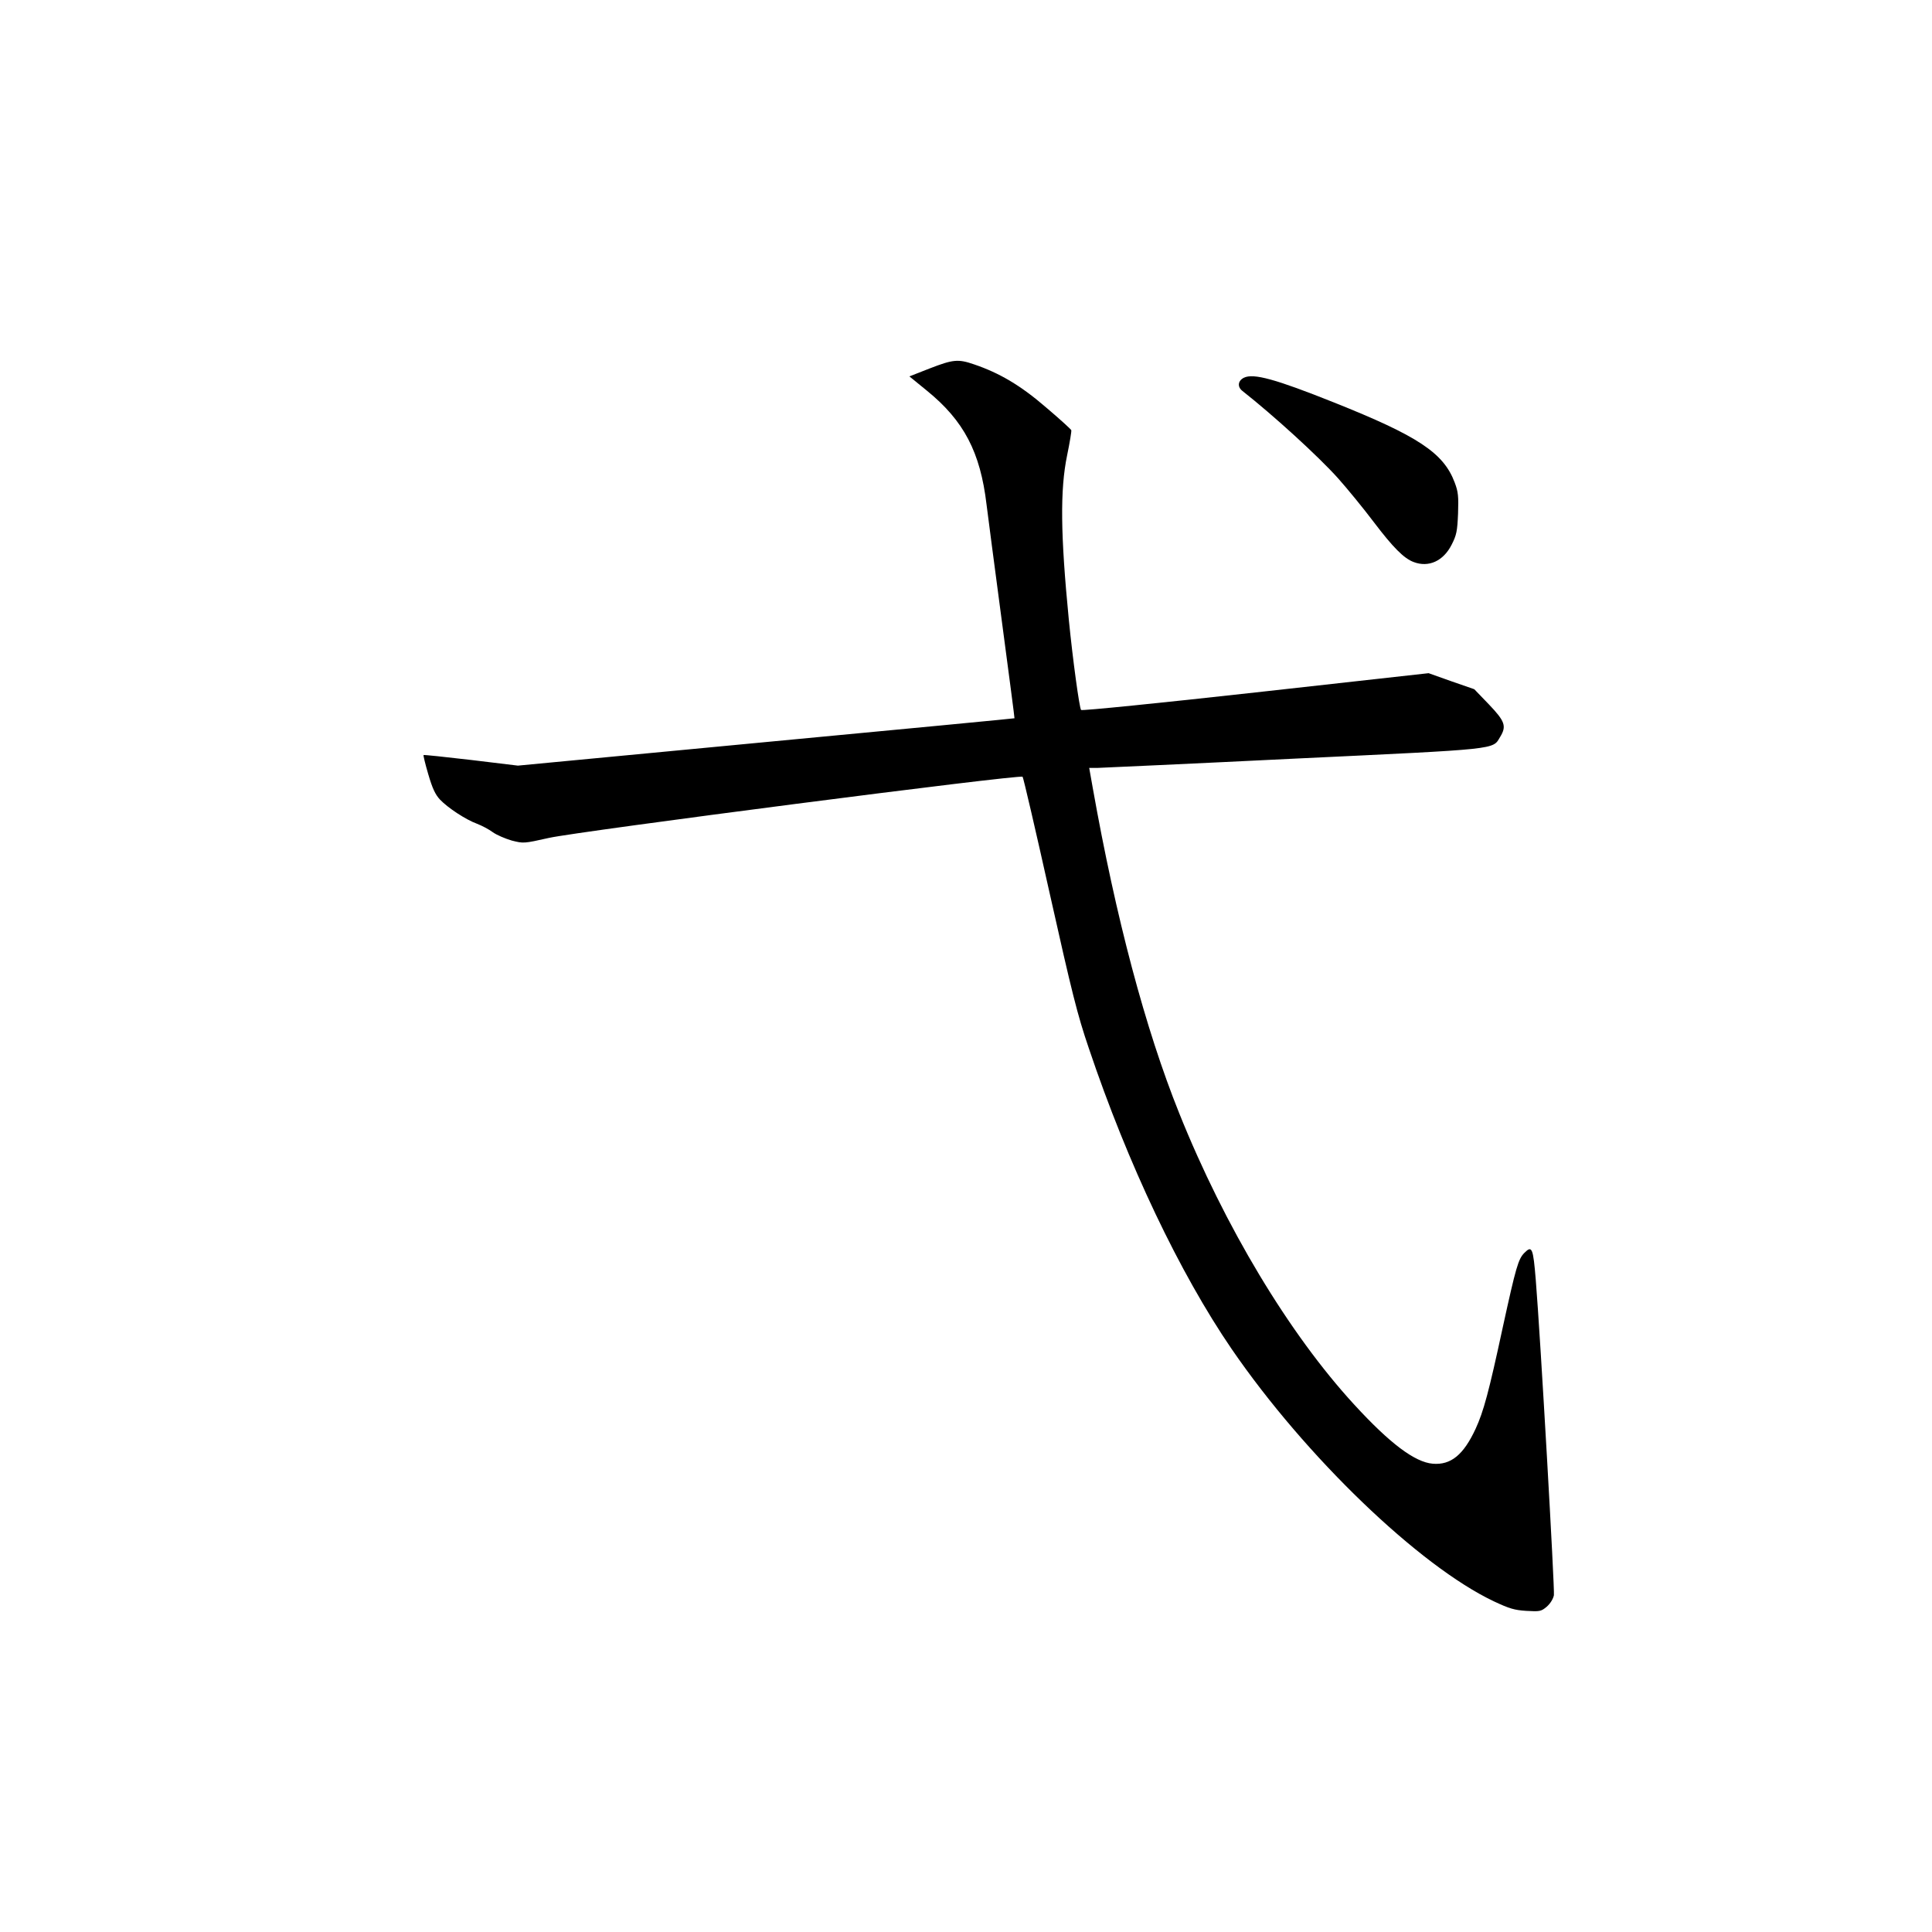 <?xml version="1.0" standalone="no"?>
<!DOCTYPE svg PUBLIC "-//W3C//DTD SVG 20010904//EN"
 "http://www.w3.org/TR/2001/REC-SVG-20010904/DTD/svg10.dtd">
<svg version="1.0" xmlns="http://www.w3.org/2000/svg"
 width="1024pt" height="1024pt" viewBox="0 0 1024 1024"
 preserveAspectRatio="xMidYMid meet">
<g transform="translate(0,1024) scale(0.1,-0.1)"
fill="#000000" stroke="none">
<path d="M4927 8287 l-107 -42 92 -75 c197 -160 284 -326 317 -605 6 -49 42
-324 80 -610 38 -286 69 -521 68 -522 -1 -1 -594 -58 -1317 -126 l-1315 -125
-248 30 c-137 16 -250 28 -252 26 -2 -2 9 -48 25 -102 22 -75 37 -107 62 -134
42 -44 136 -106 196 -128 26 -10 64 -30 84 -45 21 -15 66 -34 100 -44 63 -16
64 -16 198 14 157 35 2498 338 2510 324 4 -4 69 -283 144 -620 118 -527 146
-640 207 -819 207 -615 482 -1192 757 -1594 391 -570 995 -1151 1391 -1338 81
-38 108 -46 171 -50 71 -4 78 -3 108 22 19 17 34 41 38 61 5 29 -71 1363 -96
1670 -14 172 -20 185 -60 145 -33 -33 -45 -75 -115 -395 -74 -344 -102 -447
-144 -538 -64 -138 -131 -193 -227 -185 -95 8 -227 107 -416 313 -345 375
-687 944 -928 1545 -179 445 -336 1036 -458 1723 l-19 107 46 0 c25 1 494 22
1041 49 1095 52 1050 47 1091 115 35 57 26 83 -59 172 l-78 81 -121 42 -121
43 -917 -102 c-504 -56 -920 -98 -925 -93 -9 10 -44 266 -65 478 -44 450 -47
689 -9 872 14 68 24 128 22 133 -2 5 -61 59 -133 120 -134 116 -247 183 -383
229 -84 29 -111 26 -235 -22z"/>
<path d="M6593 8238 c-32 -16 -36 -48 -8 -70 165 -130 401 -345 507 -463 49
-55 135 -160 190 -233 101 -133 159 -192 211 -211 79 -30 157 5 201 92 26 51
30 71 34 165 3 92 1 115 -18 165 -59 157 -194 246 -640 424 -308 123 -426 156
-477 131z"/>
</g>
</svg>
